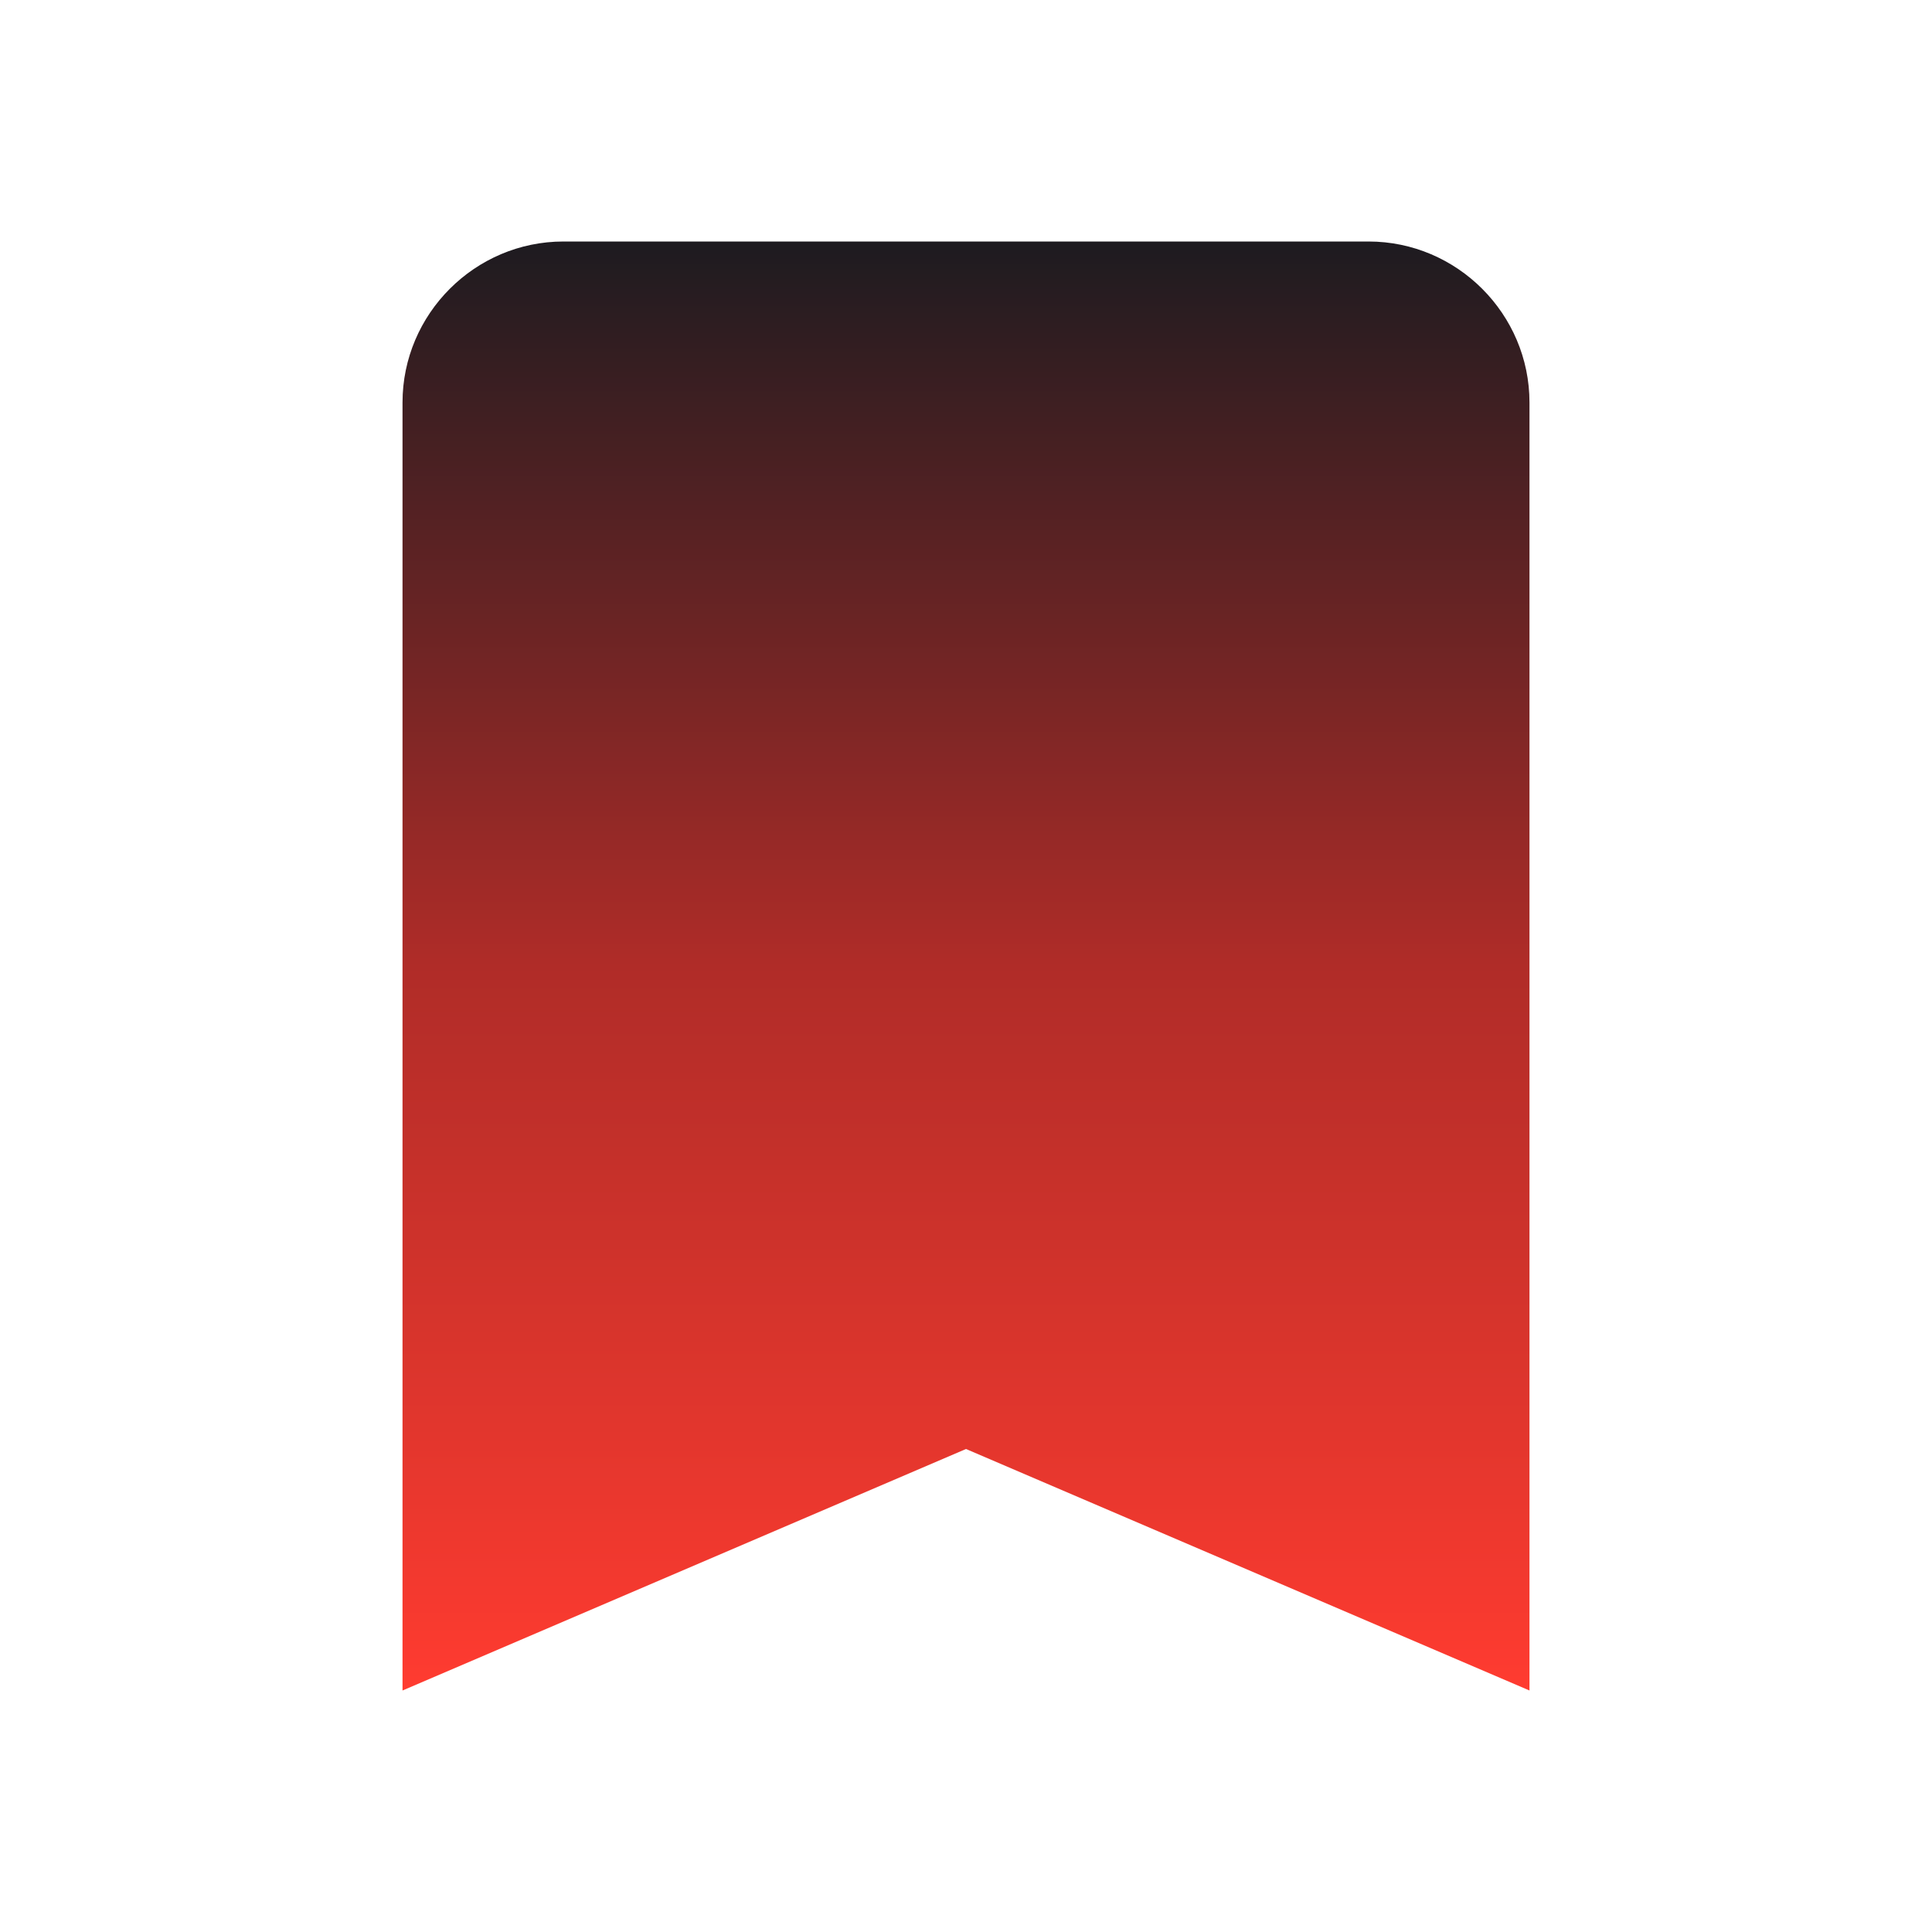 <svg width="35" height="35" viewBox="0 0 35 35" fill="none" xmlns="http://www.w3.org/2000/svg">
<path fill-rule="evenodd" clip-rule="evenodd" d="M24.792 4.375H10.208C8.604 4.375 7.292 5.688 7.292 7.292V30.625L17.5 26.25L27.708 30.625V7.292C27.708 5.688 26.396 4.375 24.792 4.375Z" fill="url(#paint0_linear_4_78)"/>
<defs>
<linearGradient id="paint0_linear_4_78" x1="17.5" y1="4.375" x2="17.5" y2="30.625" gradientUnits="userSpaceOnUse">
<stop stop-color="#1D1B20"/>
<stop offset="0.5" stop-color="#B02C28"/>
<stop offset="0.75" stop-color="#D7342C"/>
<stop offset="1" stop-color="#FF3B30"/>
</linearGradient>
</defs>
</svg>
